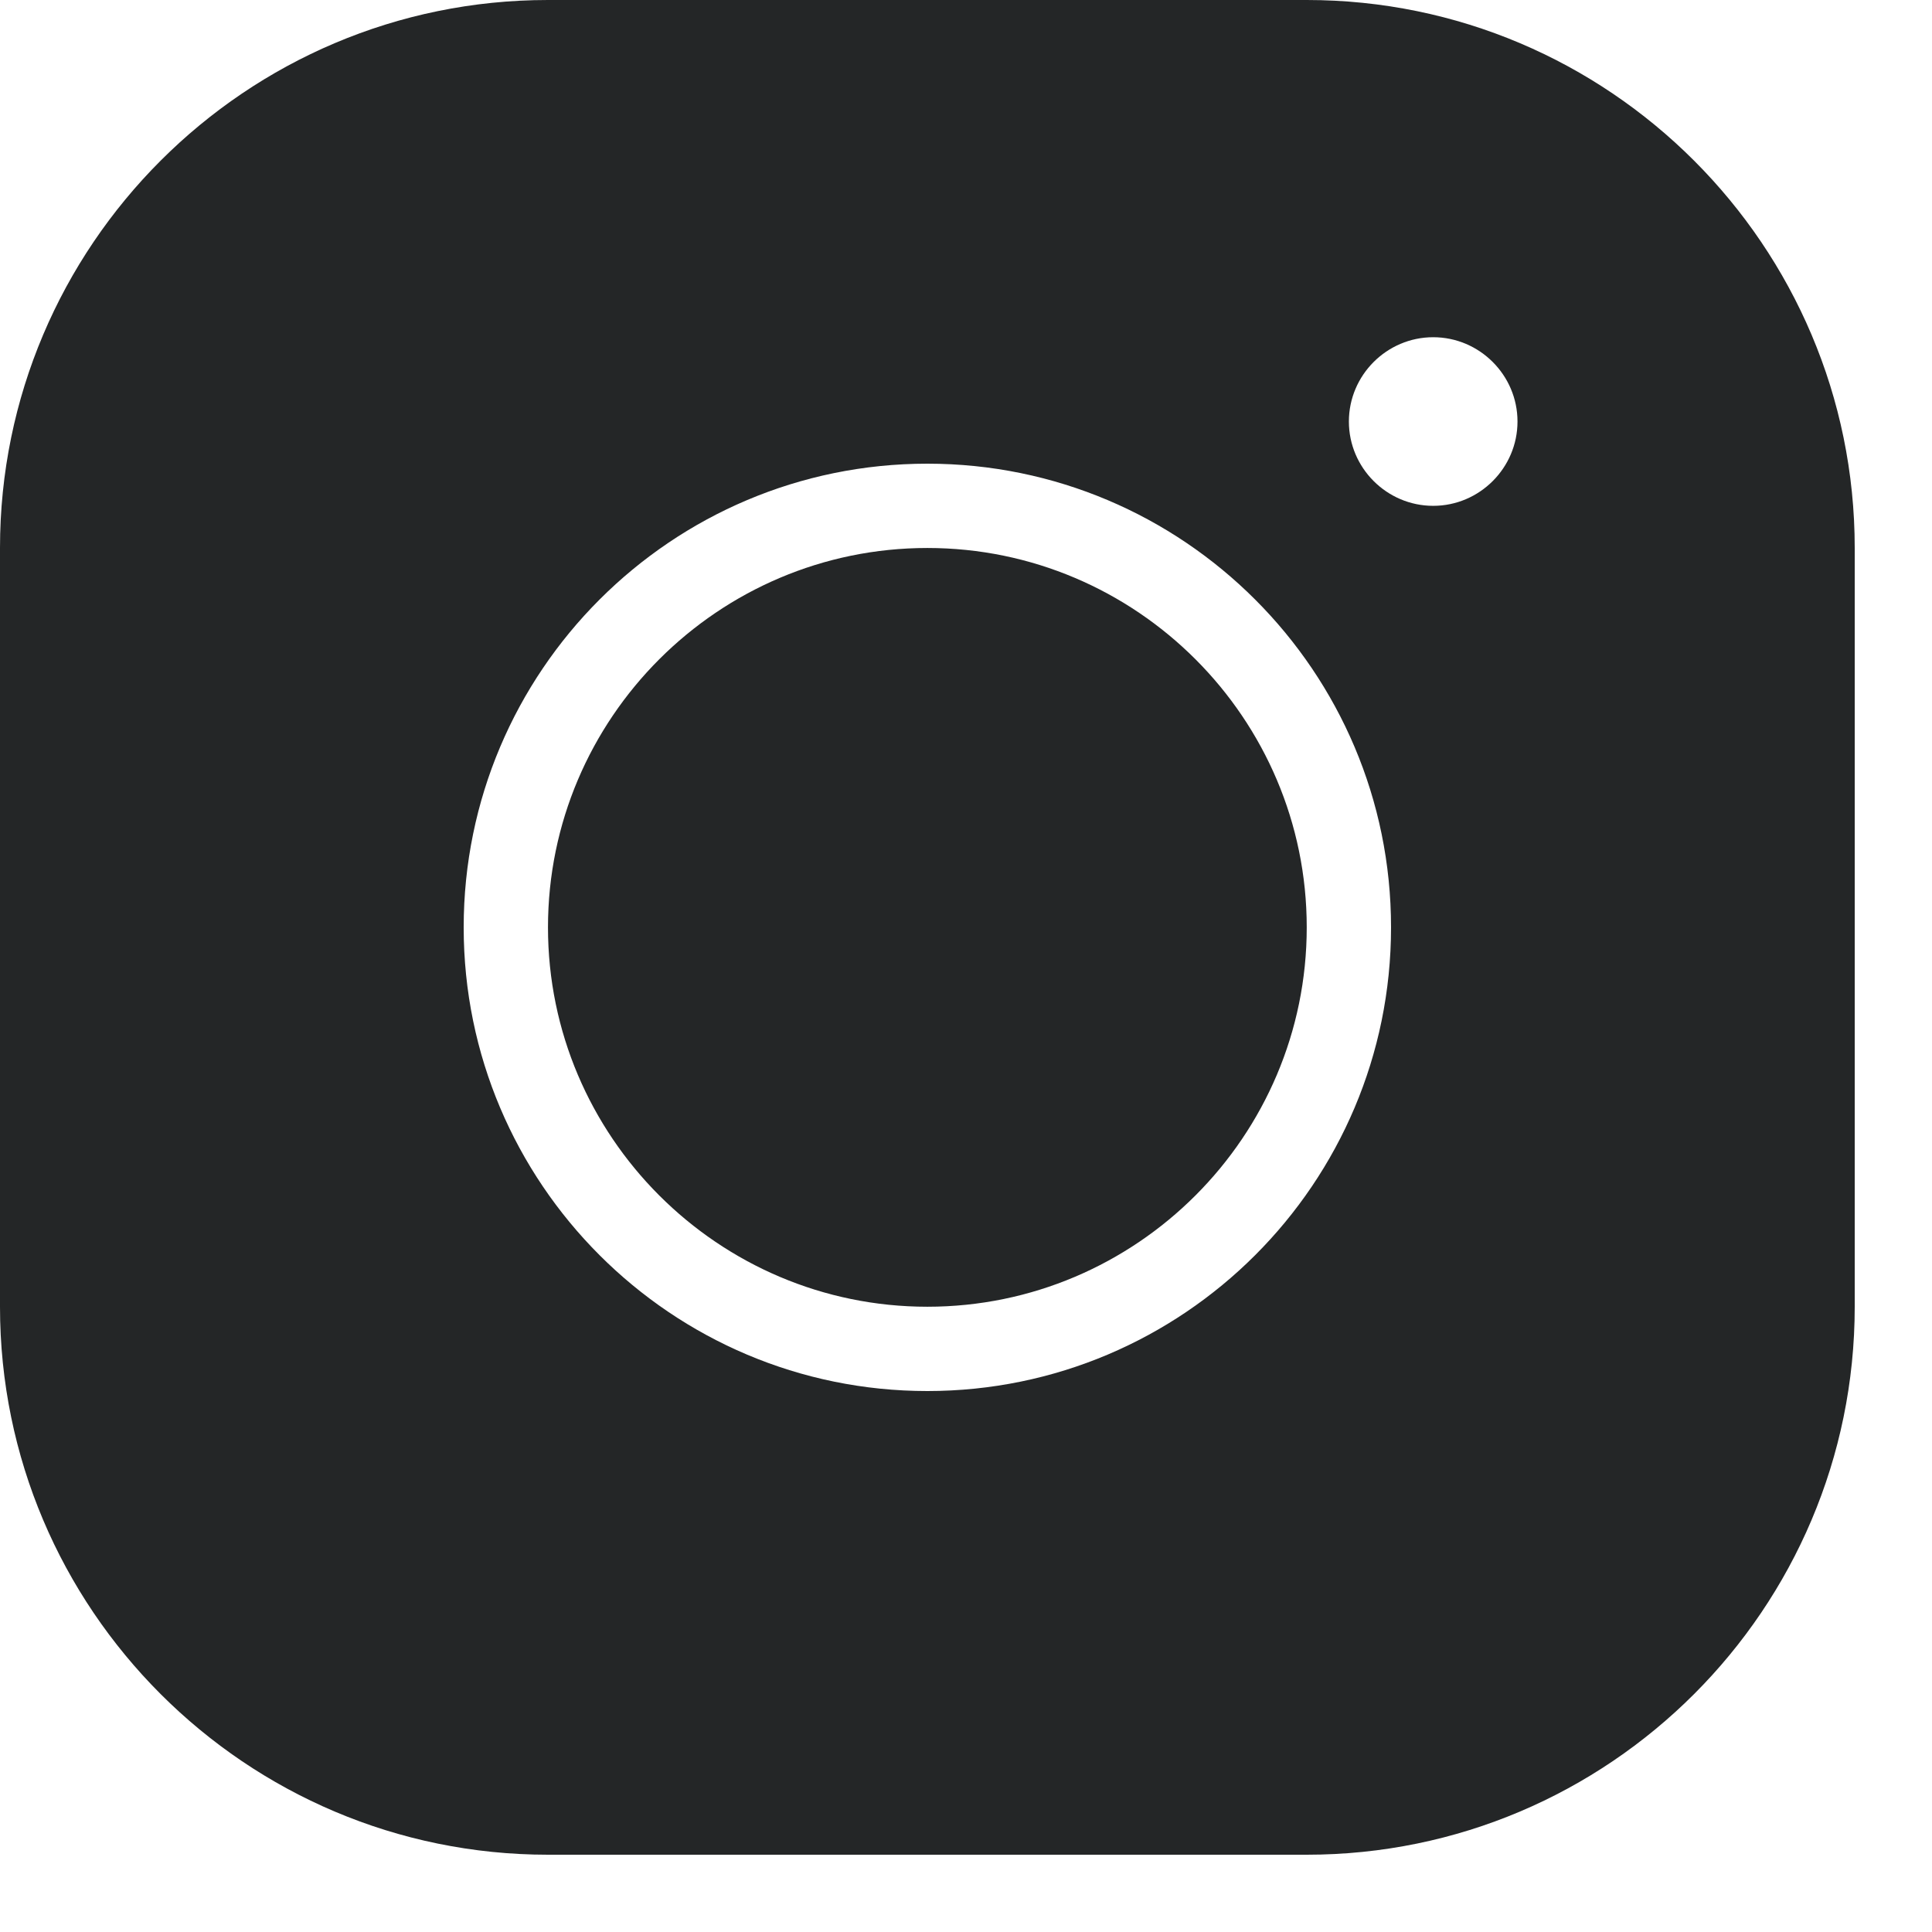 <svg width="22" height="22" viewBox="0 0 22 22" fill="none" xmlns="http://www.w3.org/2000/svg">
<path d="M6.24 0C2.798 0 0 2.798 0 6.24V14.88C0 18.322 2.798 21.12 6.24 21.12H14.88C18.322 21.12 21.12 18.322 21.12 14.88V6.24C21.12 2.798 18.322 0 14.88 0H6.24ZM16.32 3.84C16.848 3.84 17.28 4.272 17.28 4.8C17.28 5.328 16.848 5.76 16.32 5.76C15.792 5.76 15.36 5.328 15.36 4.8C15.36 4.272 15.792 3.84 16.32 3.84ZM10.56 5.28C13.474 5.28 15.84 7.646 15.84 10.56C15.84 13.474 13.474 15.84 10.56 15.84C7.646 15.84 5.28 13.474 5.28 10.56C5.28 7.646 7.646 5.28 10.56 5.28ZM10.56 6.24C8.179 6.24 6.24 8.179 6.24 10.56C6.24 12.941 8.179 14.88 10.56 14.88C12.941 14.88 14.88 12.941 14.88 10.56C14.88 8.179 12.941 6.24 10.56 6.24Z" fill="#242627"/>
</svg>
